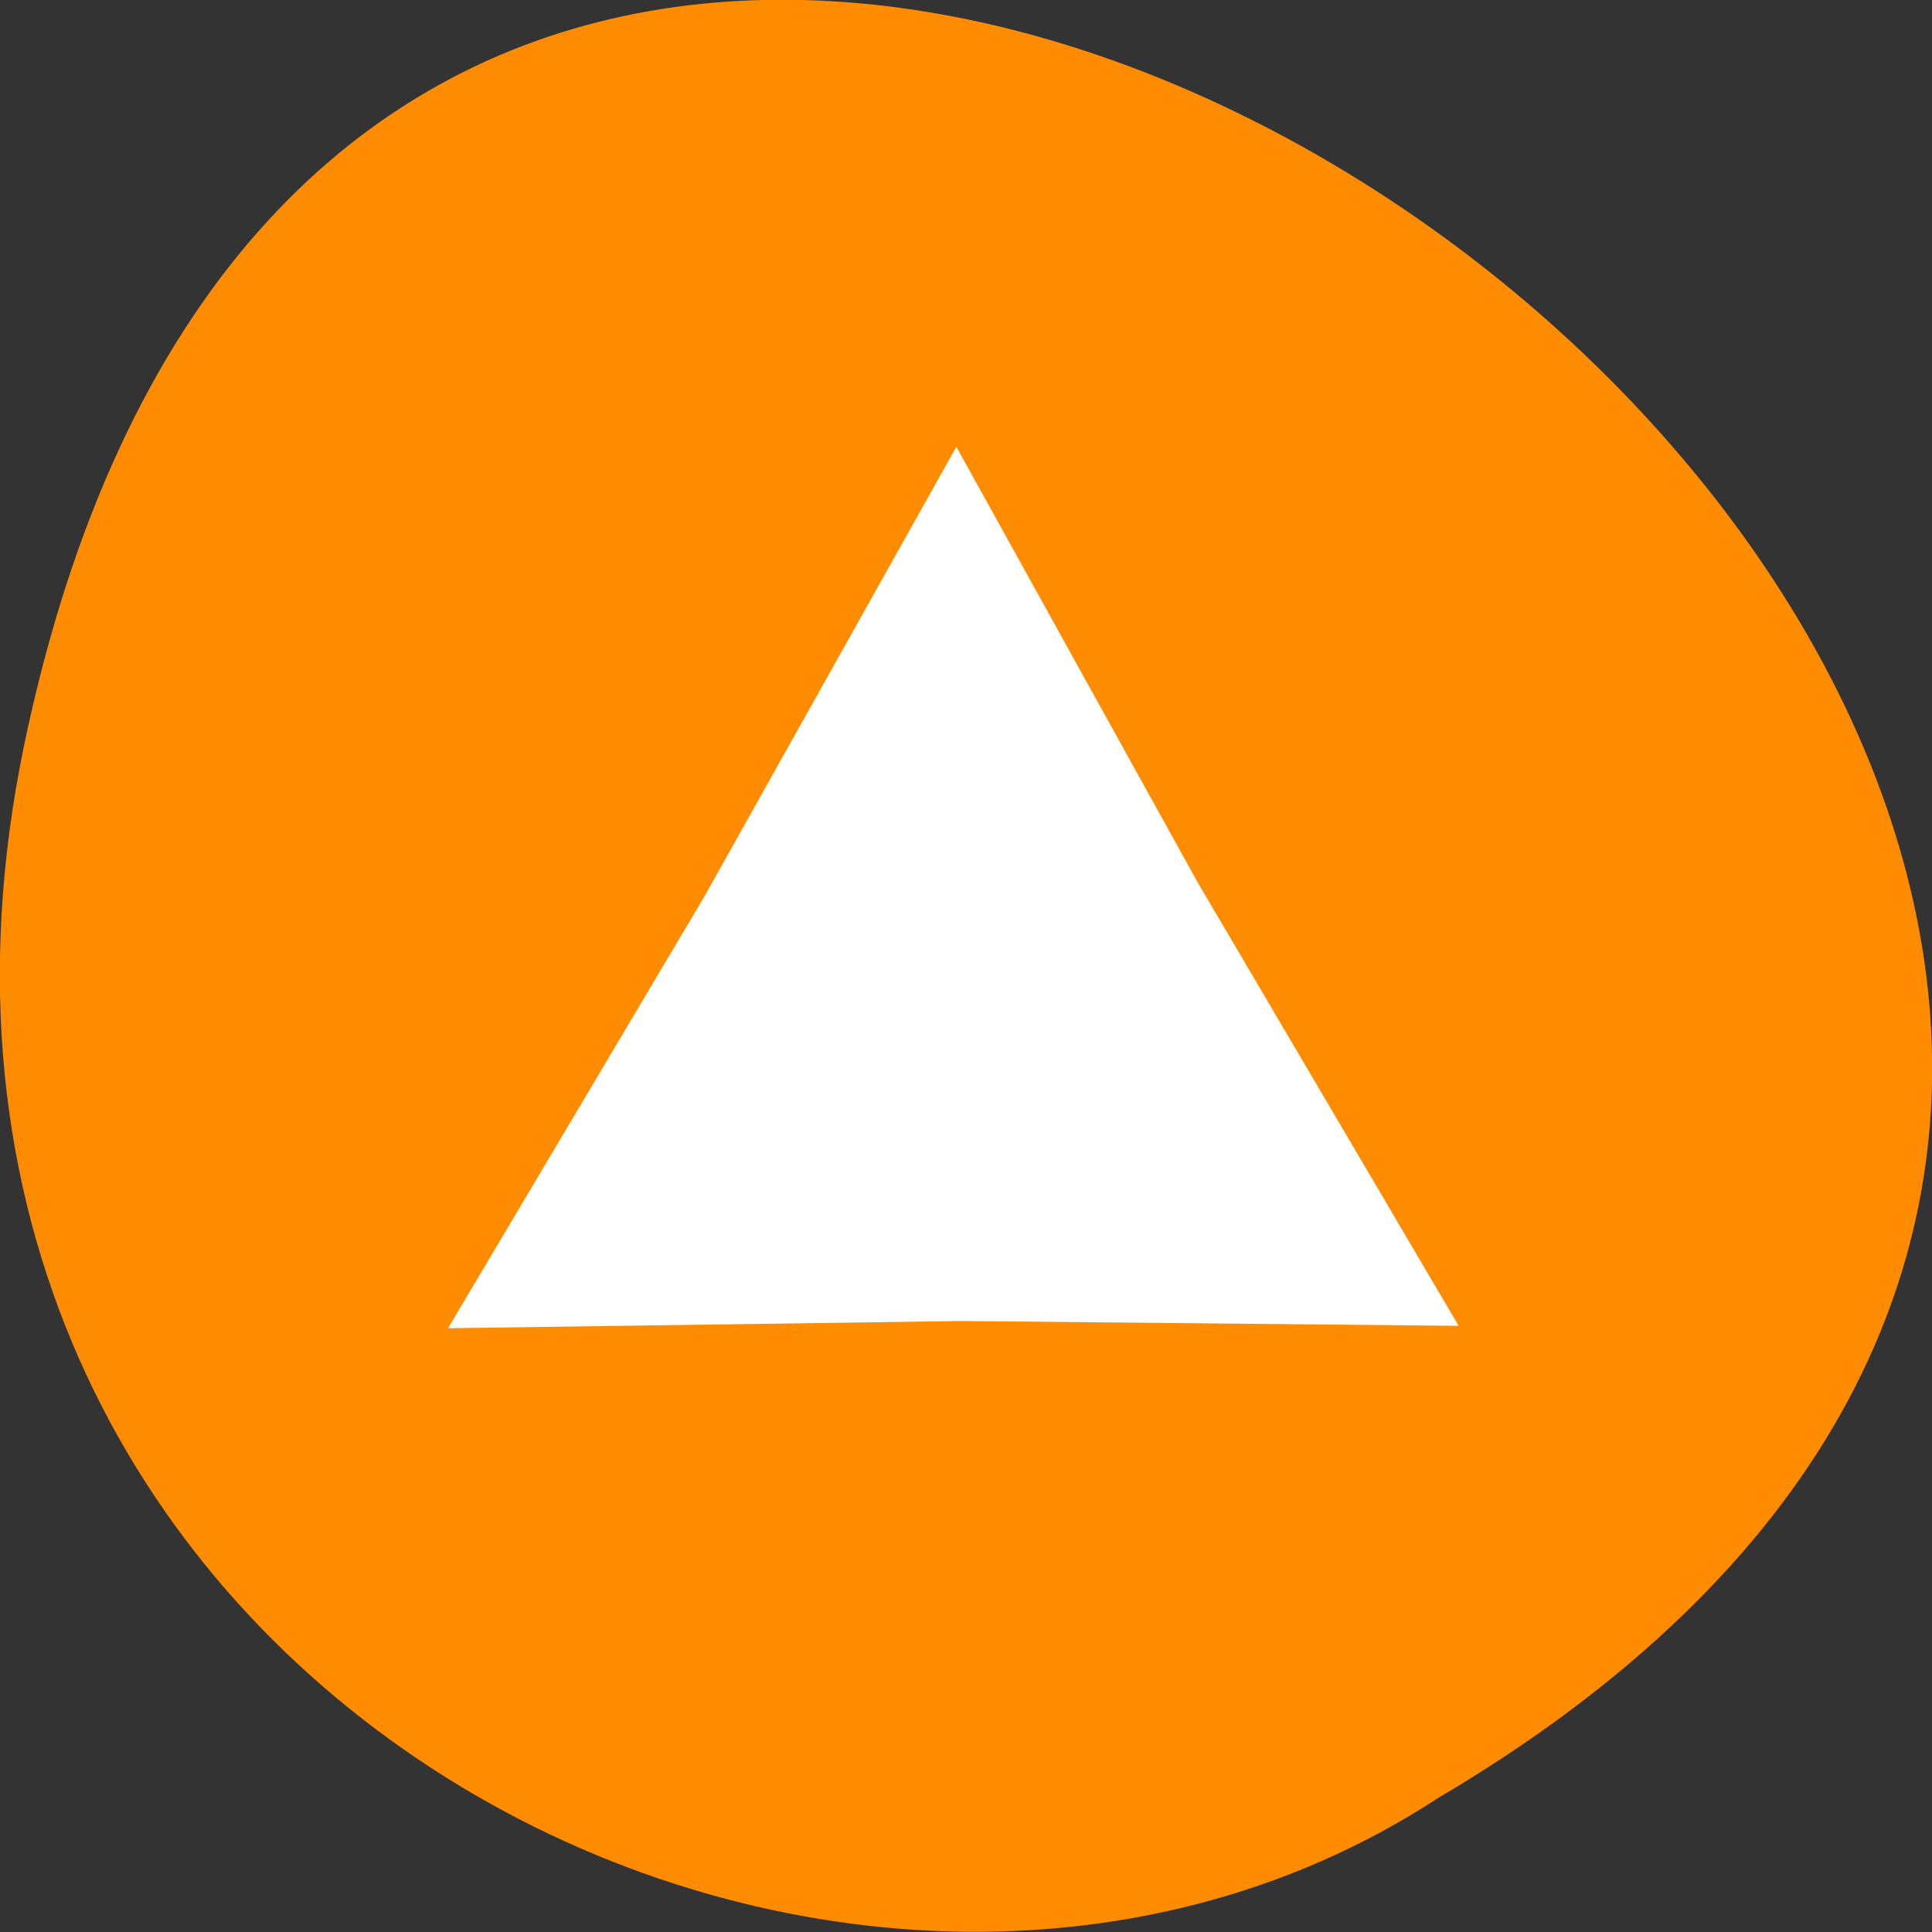 <svg xmlns="http://www.w3.org/2000/svg" viewBox="0 0 16 16"><rect x="0" y="0" width="16" height="16" fill="#333333" stroke="none"/><path d="m 0.2 6.17 c 3.13 -15 24.62 1.1 11.71 8.72 c -5 3.27 -13.31 -1.01 -11.71 -8.72" style="fill:#ff8c00"/><path d="m 3.71 11 l 2.12 -3.57 l 2.09 -3.73 l 2 3.61 l 2.16 3.67 l -4.12 -0.04" style="fill:#fff"/></svg>